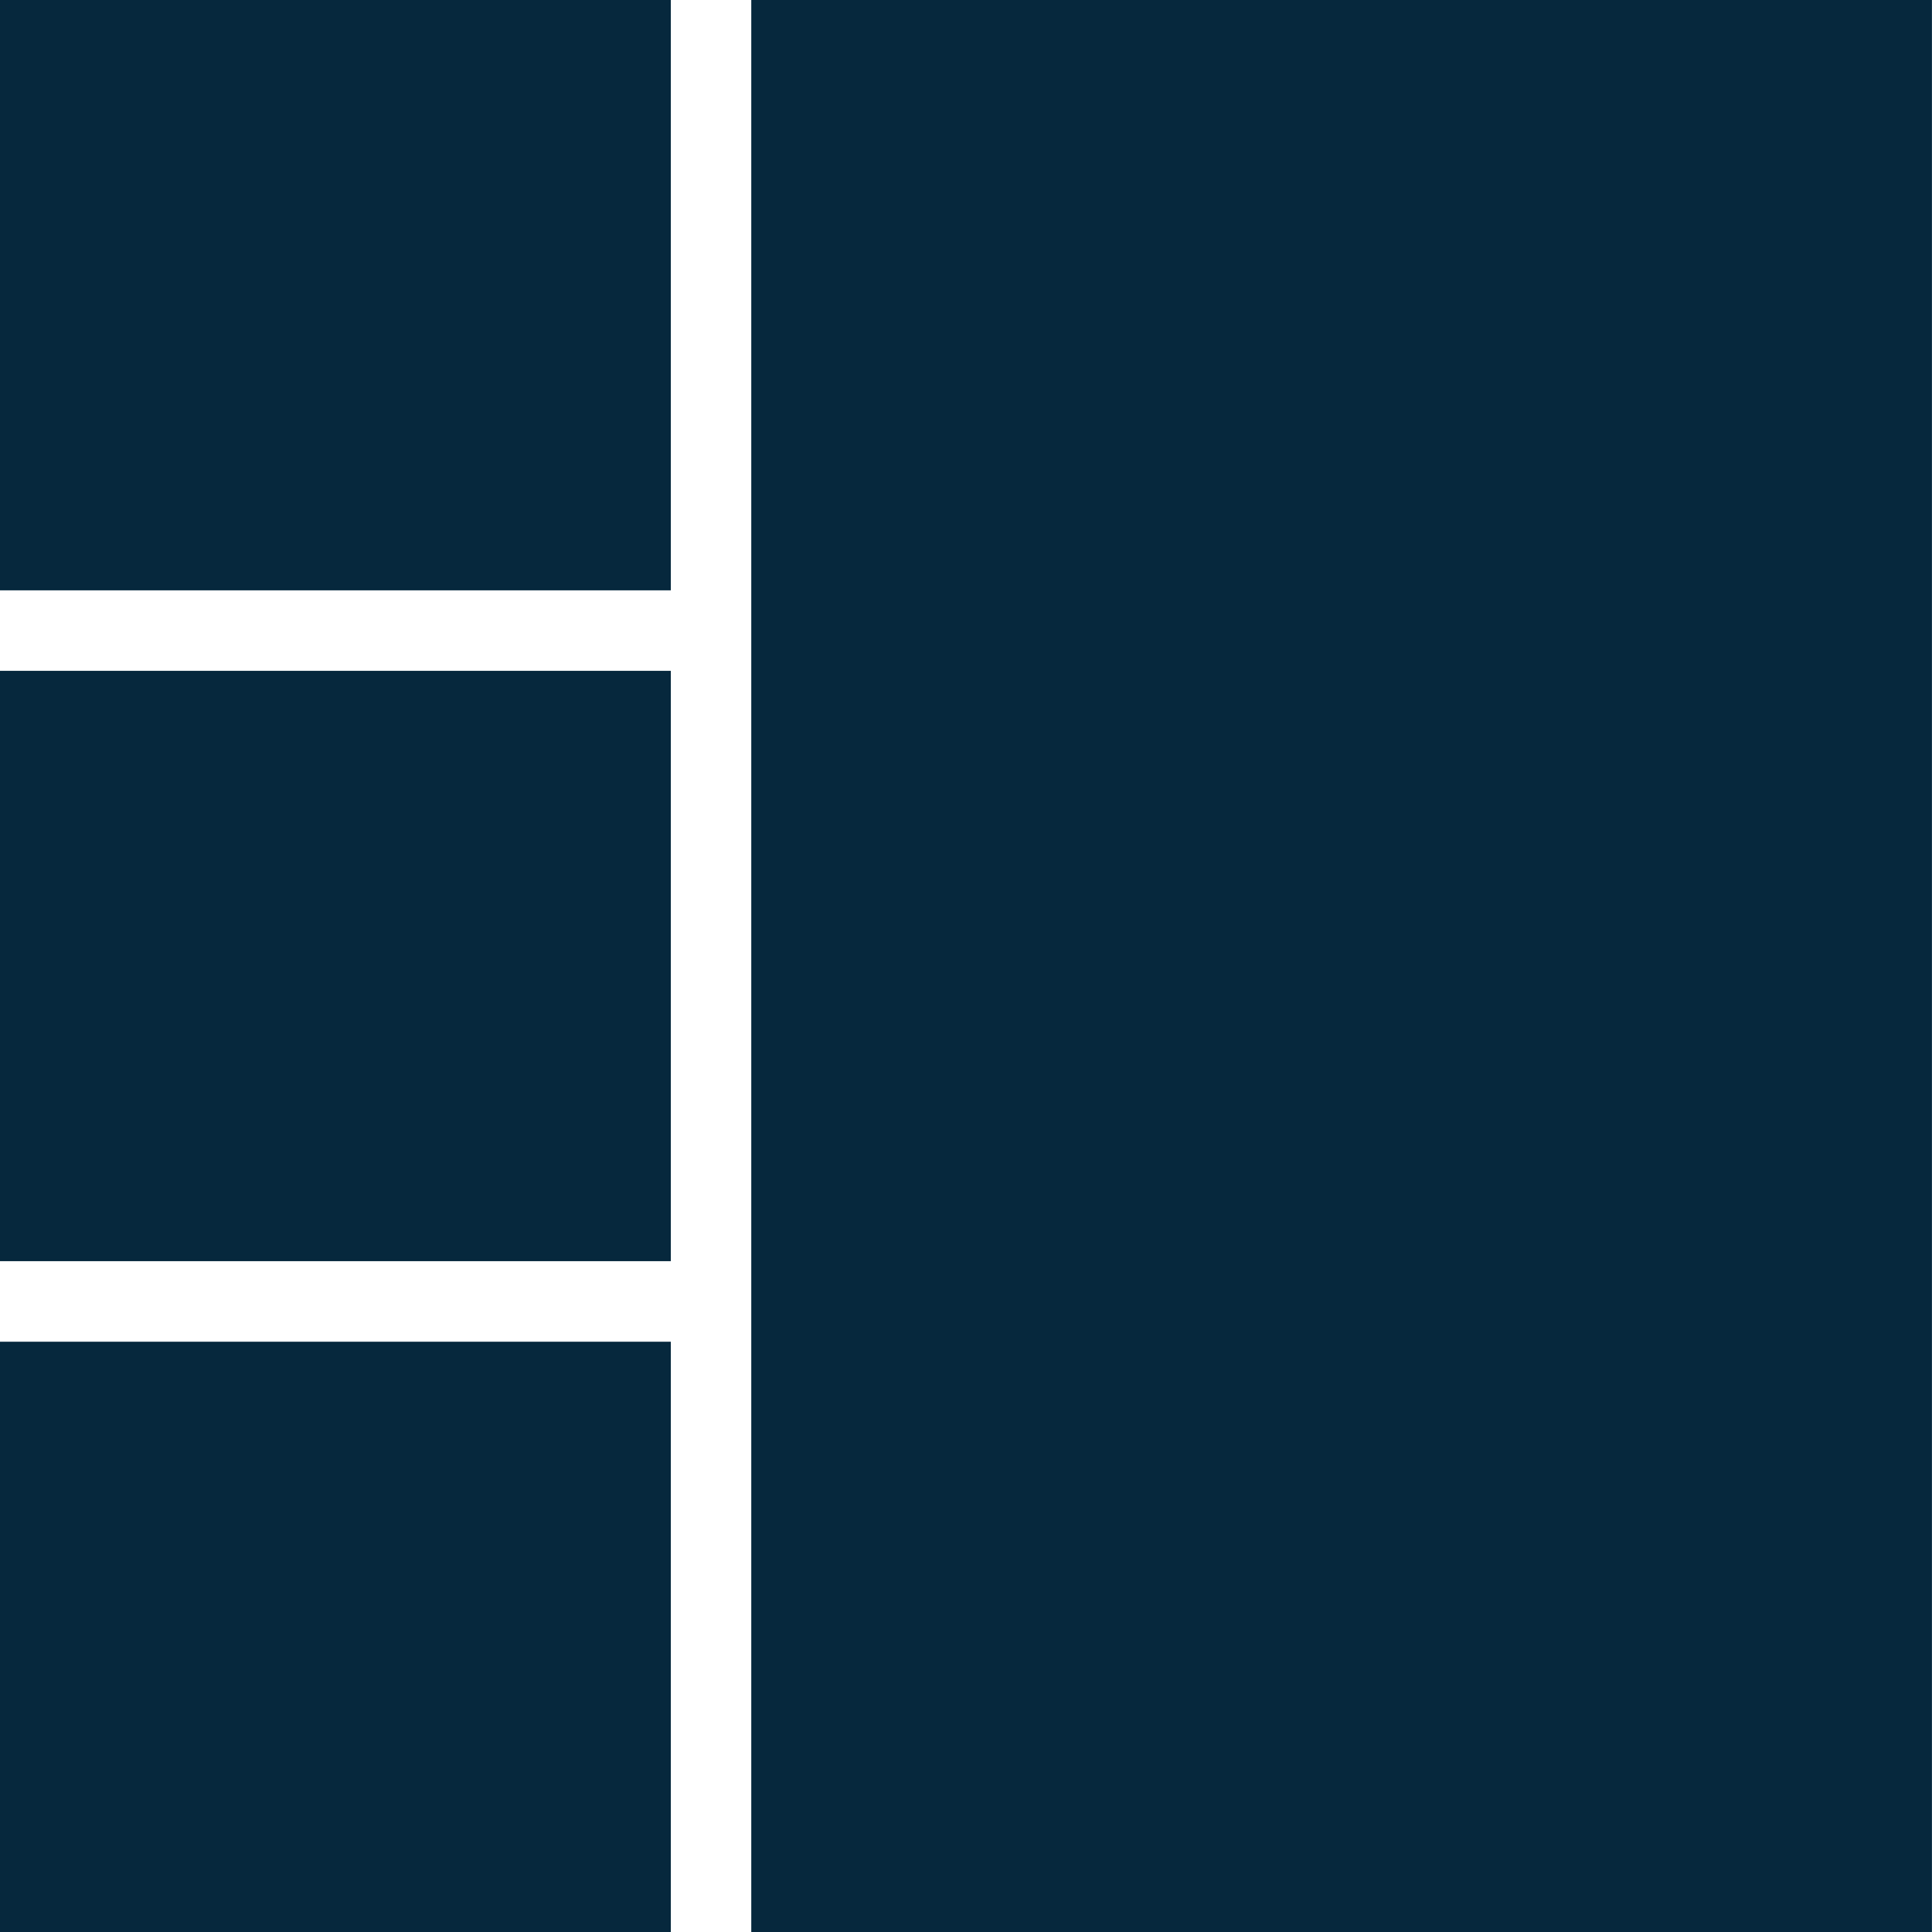 <svg xmlns="http://www.w3.org/2000/svg" width="33.457" height="33.457" viewBox="0 0 33.457 33.457">
  <g id="Group_3022" data-name="Group 3022" transform="translate(-698.374 -716.524)">
    <path id="Path_4113" data-name="Path 4113" d="M303.33,70h20.446v33.457H303.33Z" transform="translate(408.054 646.524)" fill="#06283D"/>
    <path id="Path_4114" data-name="Path 4114" d="M140,70h11.617V80.223H140Z" transform="translate(558.374 646.524)" fill="#06283D"/>
    <path id="Path_4115" data-name="Path 4115" d="M140,215.83h11.617v10.223H140Z" transform="translate(558.374 512.311)" fill="#06283D"/>
    <path id="Path_4116" data-name="Path 4116" d="M140,361.67h11.617v10.223H140Z" transform="translate(558.374 378.089)" fill="#06283D"/>
  </g>
</svg>
